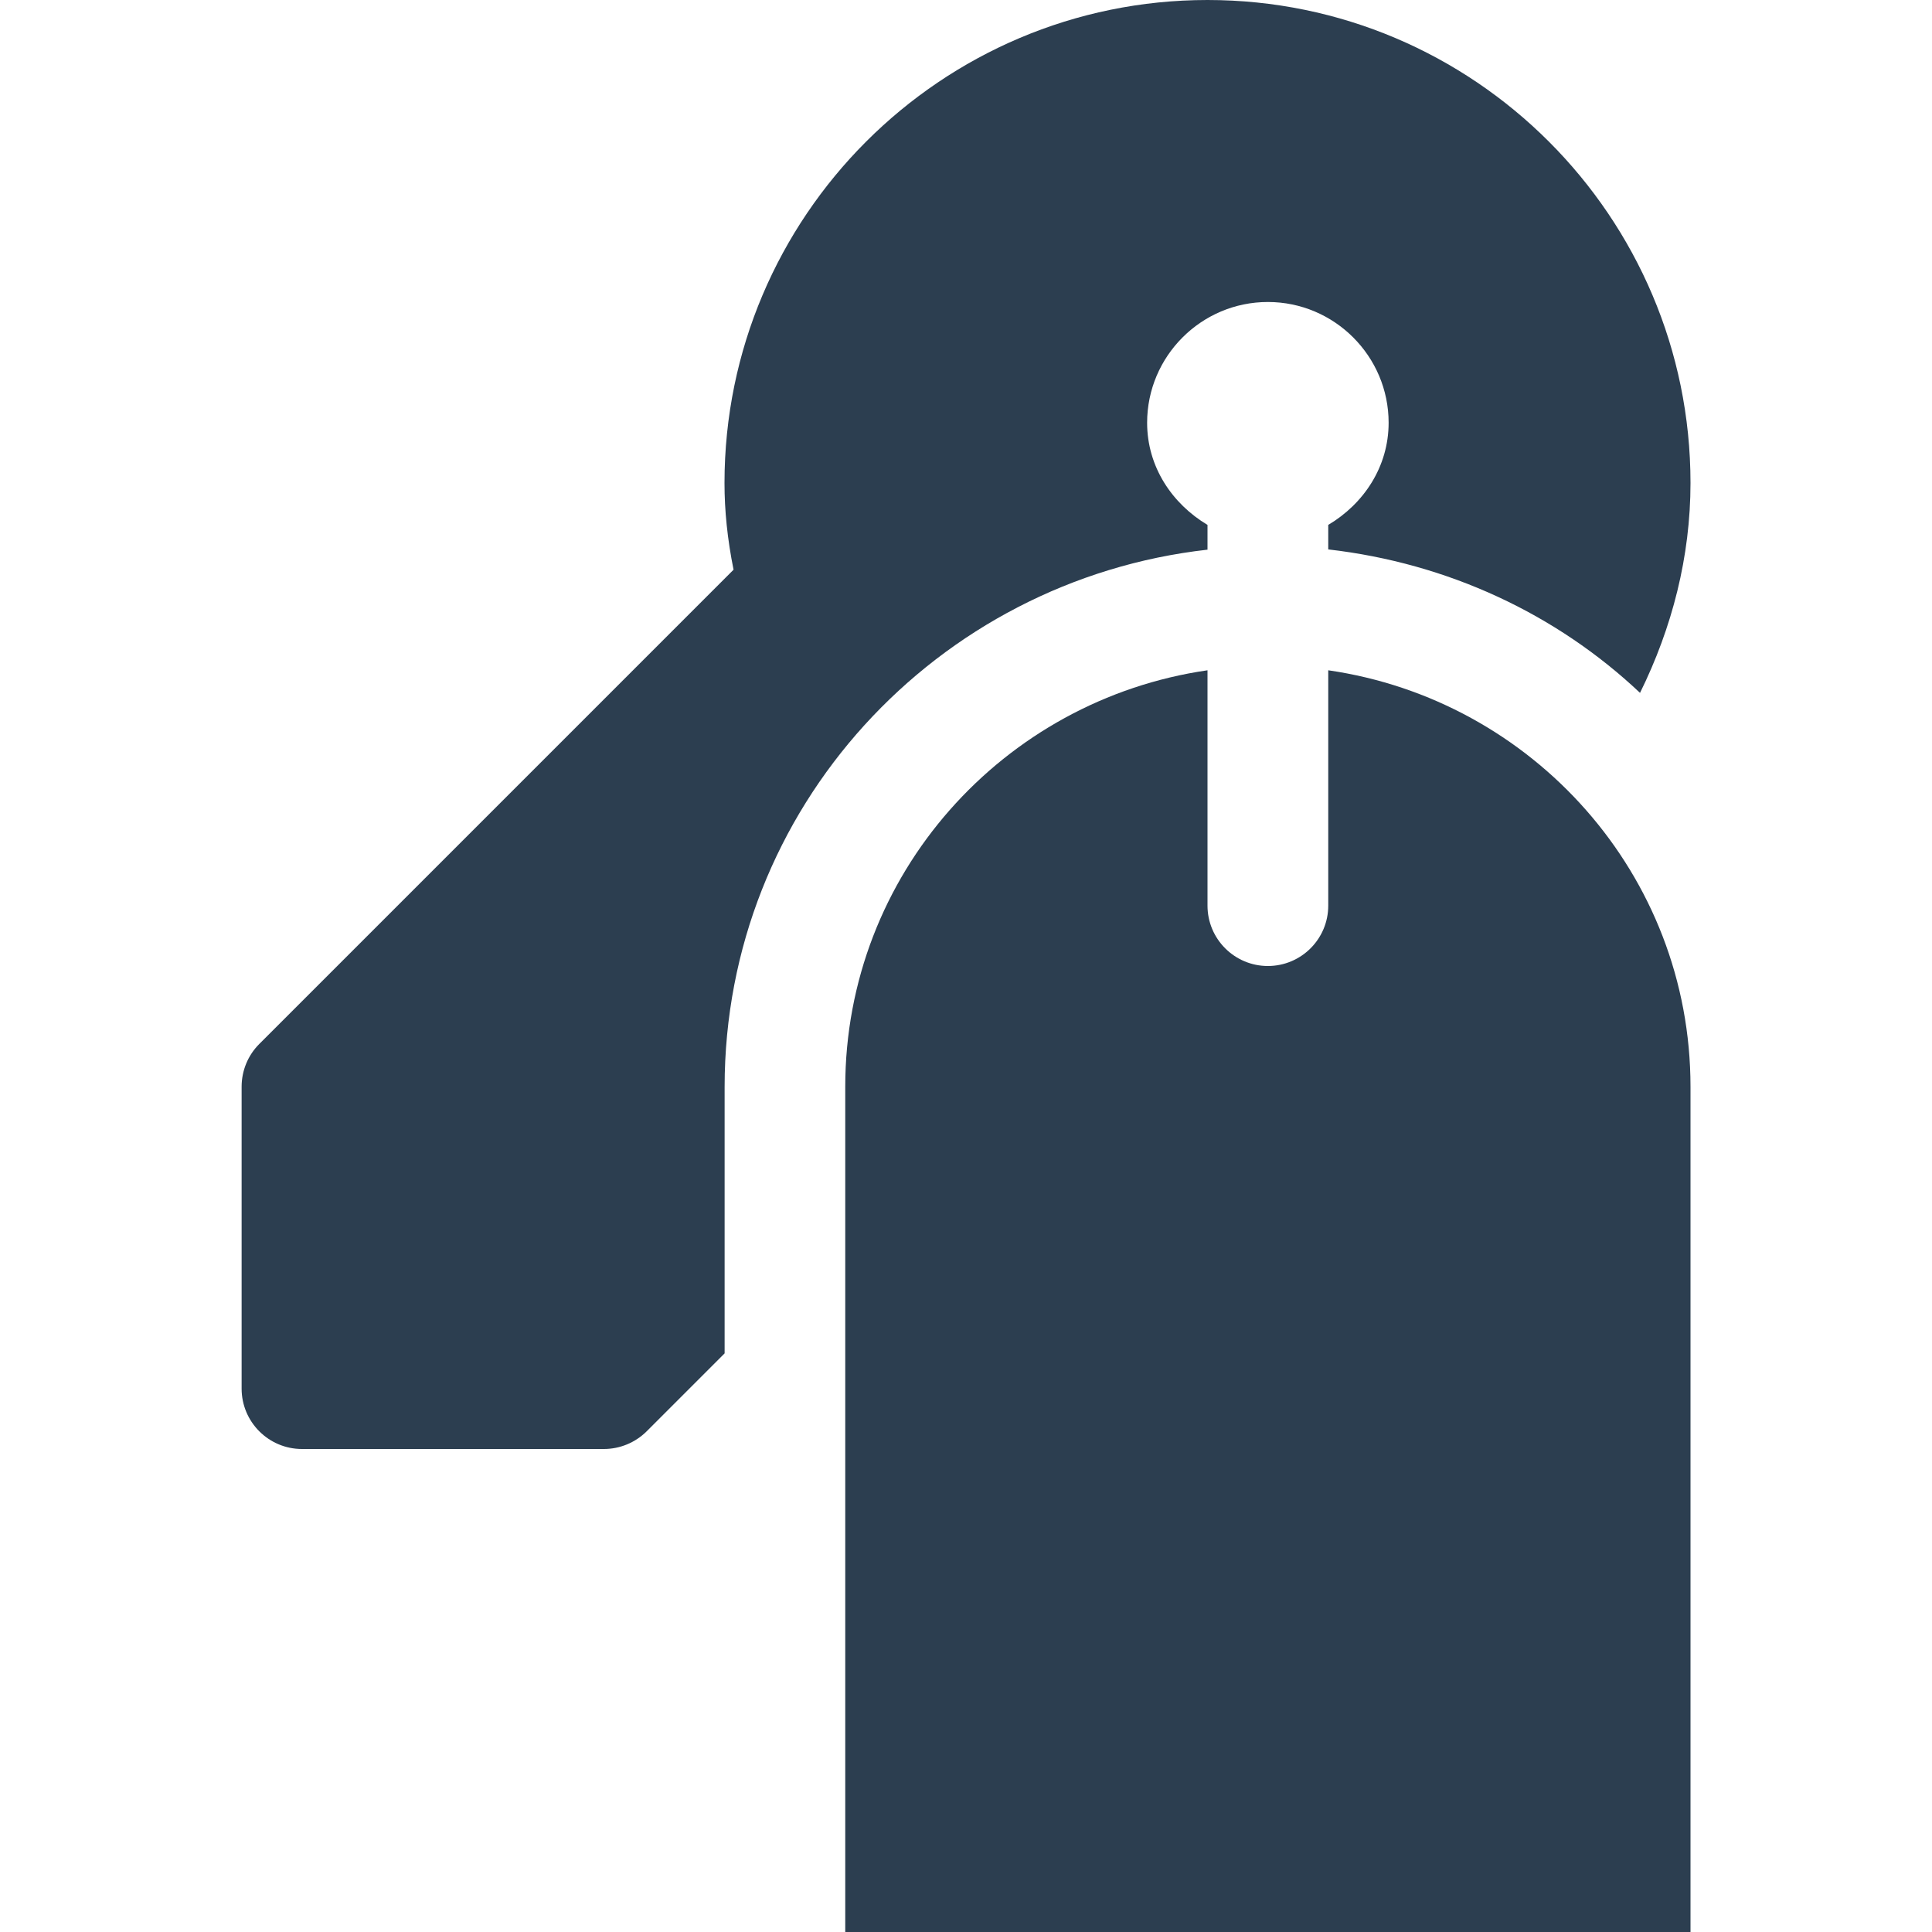 <svg fill="#2c3e50" height="512" viewBox="0 0 16 16" width="512" xmlns="http://www.w3.org/2000/svg"><path d="m8 4.551v-.204c-.293-.175-.5-.481-.5-.846 0-.551.449-1 1-1s1 .449 1 1c0 .365-.207.672-.5.846v.203c.993.114 1.891.536 2.582 1.188.266-.539.418-1.129.418-1.738 0-2.206-1.794-4-4-4s-4 1.794-4 4c0 .229.024.465.075.718l-3.928 3.928c-.094.094-.146.221-.146.354v2.5c0 .276.224.5.5.5h2.5c.133 0 .26-.053.354-.146l.646-.646v-2.207c0-2.31 1.756-4.197 4-4.449z" transform="translate(2)"/><path d="m4 0v1.949c0 .276-.224.5-.5.5s-.5-.224-.5-.5v-1.949c-1.692.245-3 1.691-3 3.449v7h7v-7c0-1.758-1.308-3.204-3-3.449z" transform="translate(7 5.551)"/></svg>